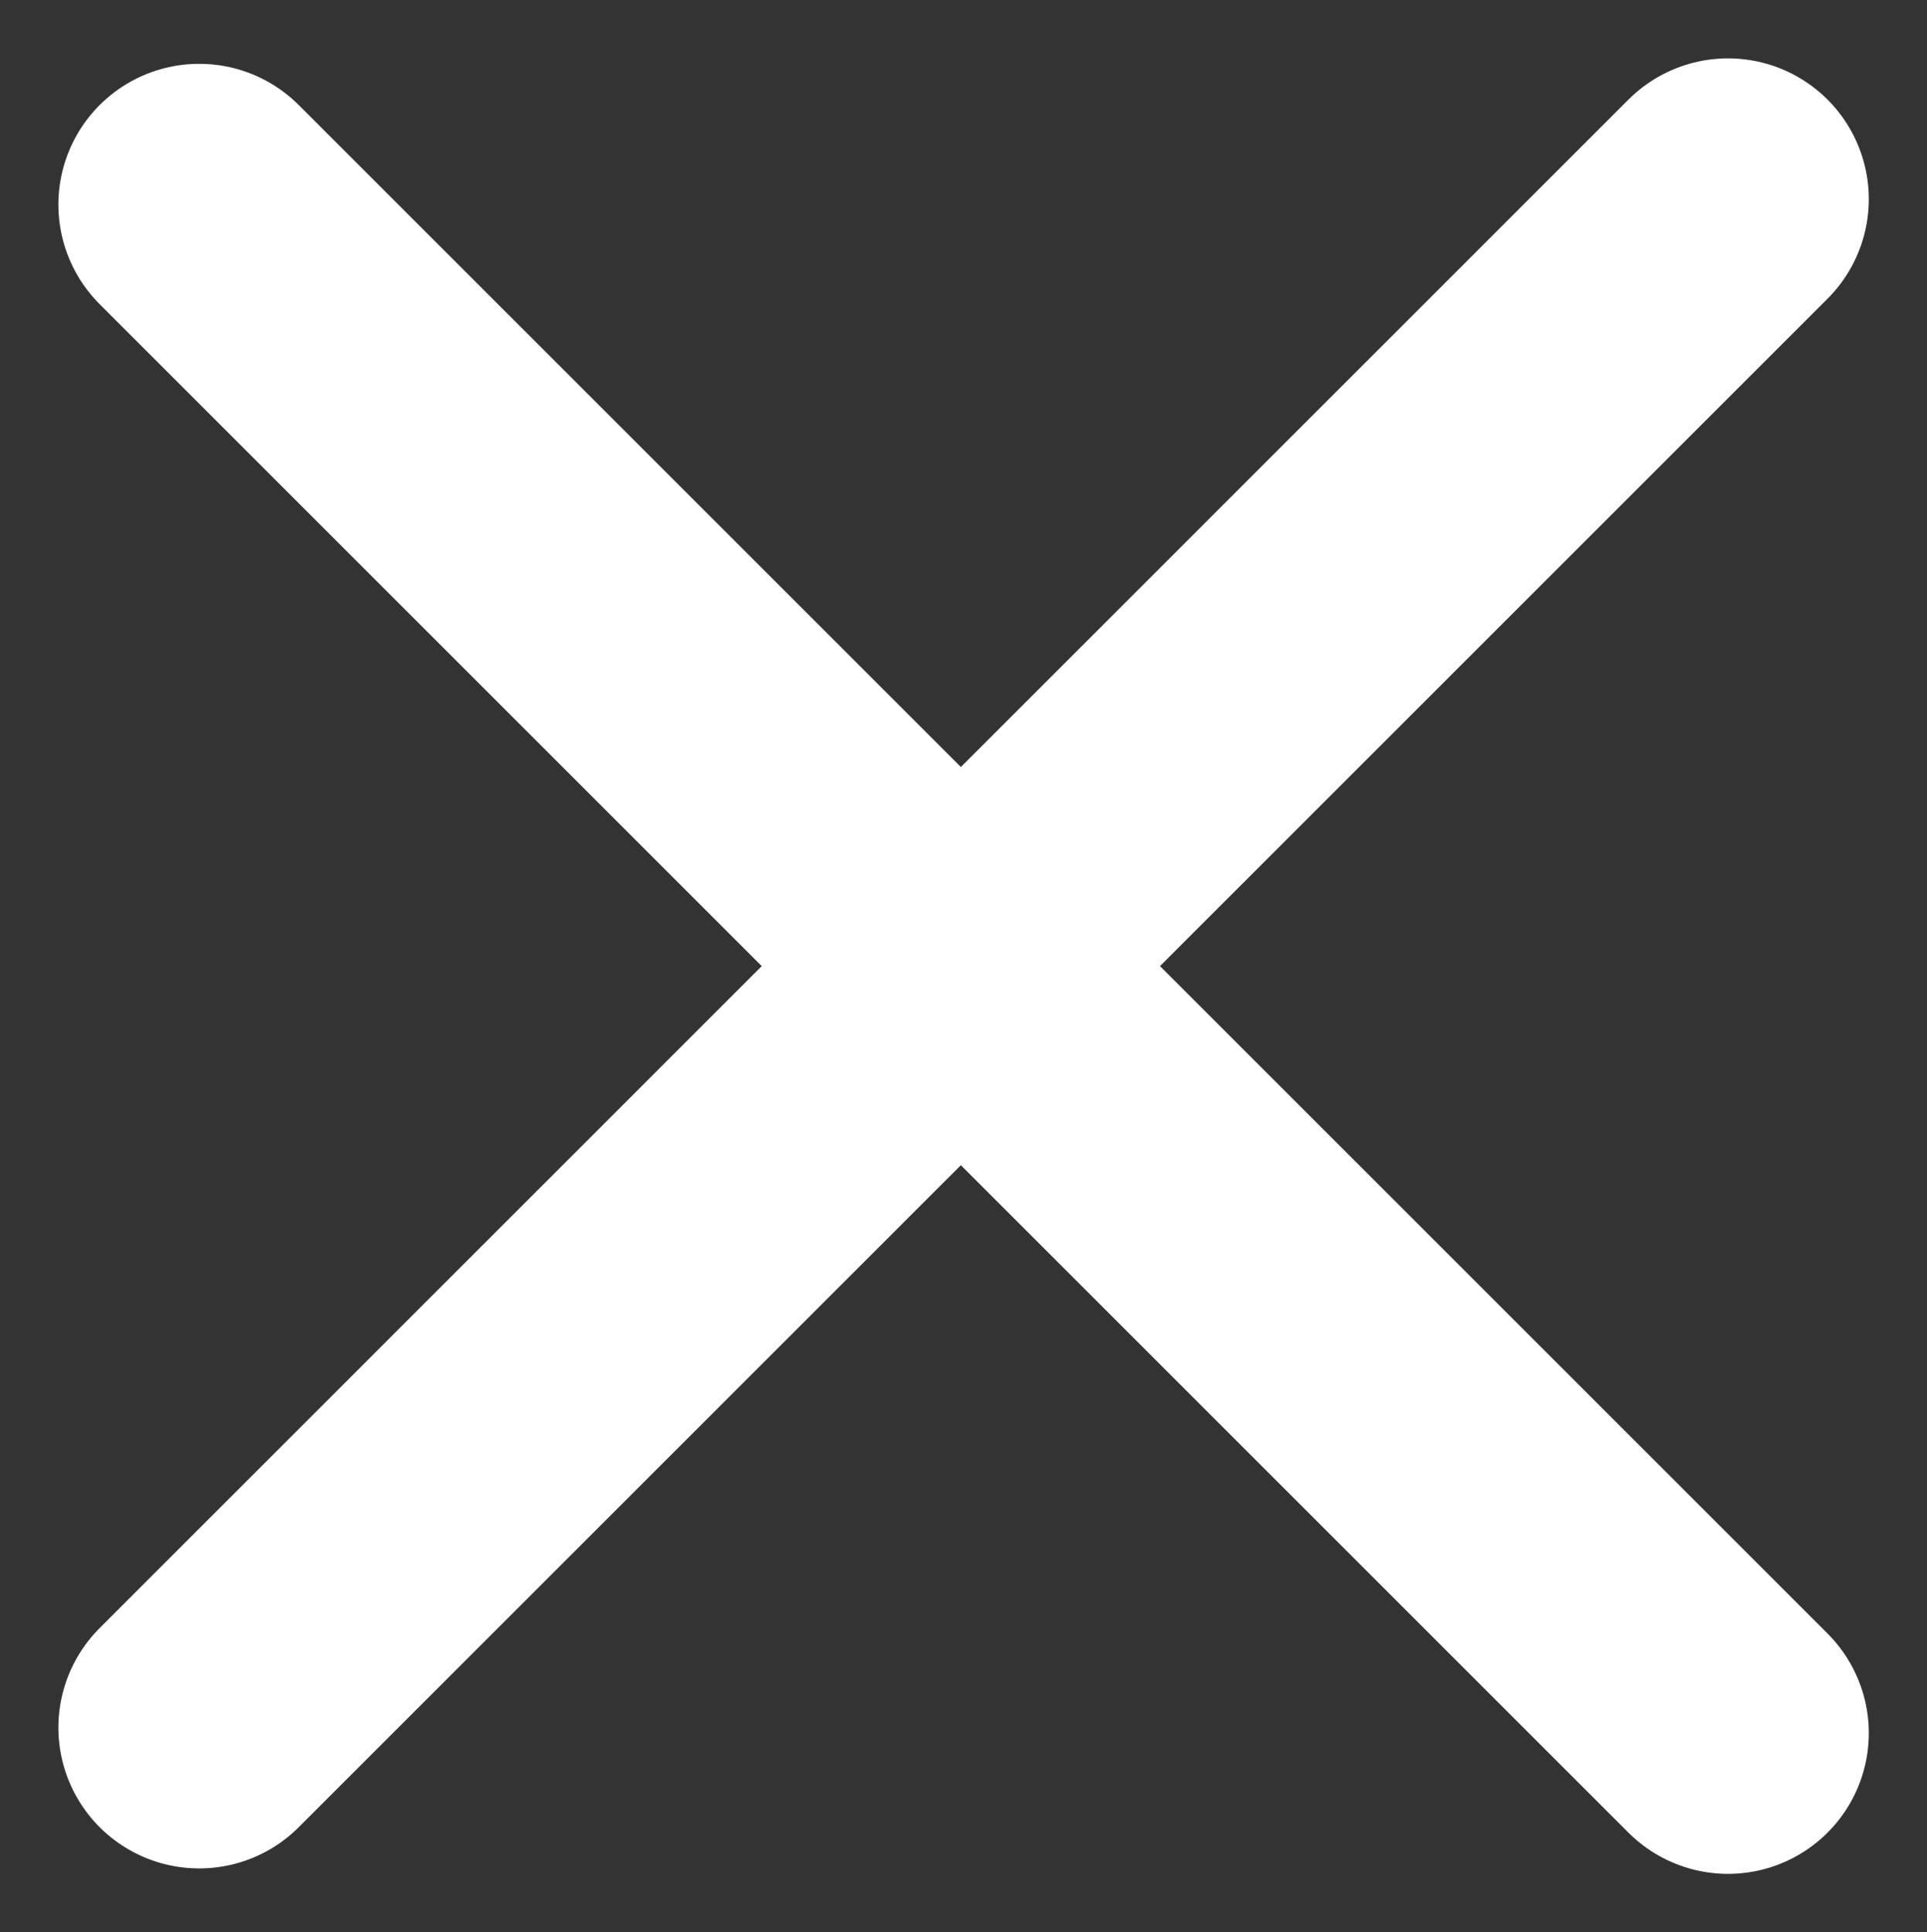 <svg xmlns="http://www.w3.org/2000/svg" width="10.264" height="10.293" viewBox="0 0 10.264 10.293">
  <rect x="0" y="0" width="10.264" height="10.293" fill="#333333" stroke="none"/>
  <g id="cross-icon" transform="translate(-305.439 -296.439)">
    <line id="Line_89" data-name="Line 89" x1="8.143" y2="8.143" transform="translate(306.5 297.5)" fill="none" stroke="#fff" stroke-linecap="round" stroke-width="1.5"/>
    <line id="Line_90" data-name="Line 90" x1="8.143" y1="8.143" transform="translate(306.5 297.529)" fill="none" stroke="#fff" stroke-linecap="round" stroke-width="1.5"/>
  </g>
</svg>
